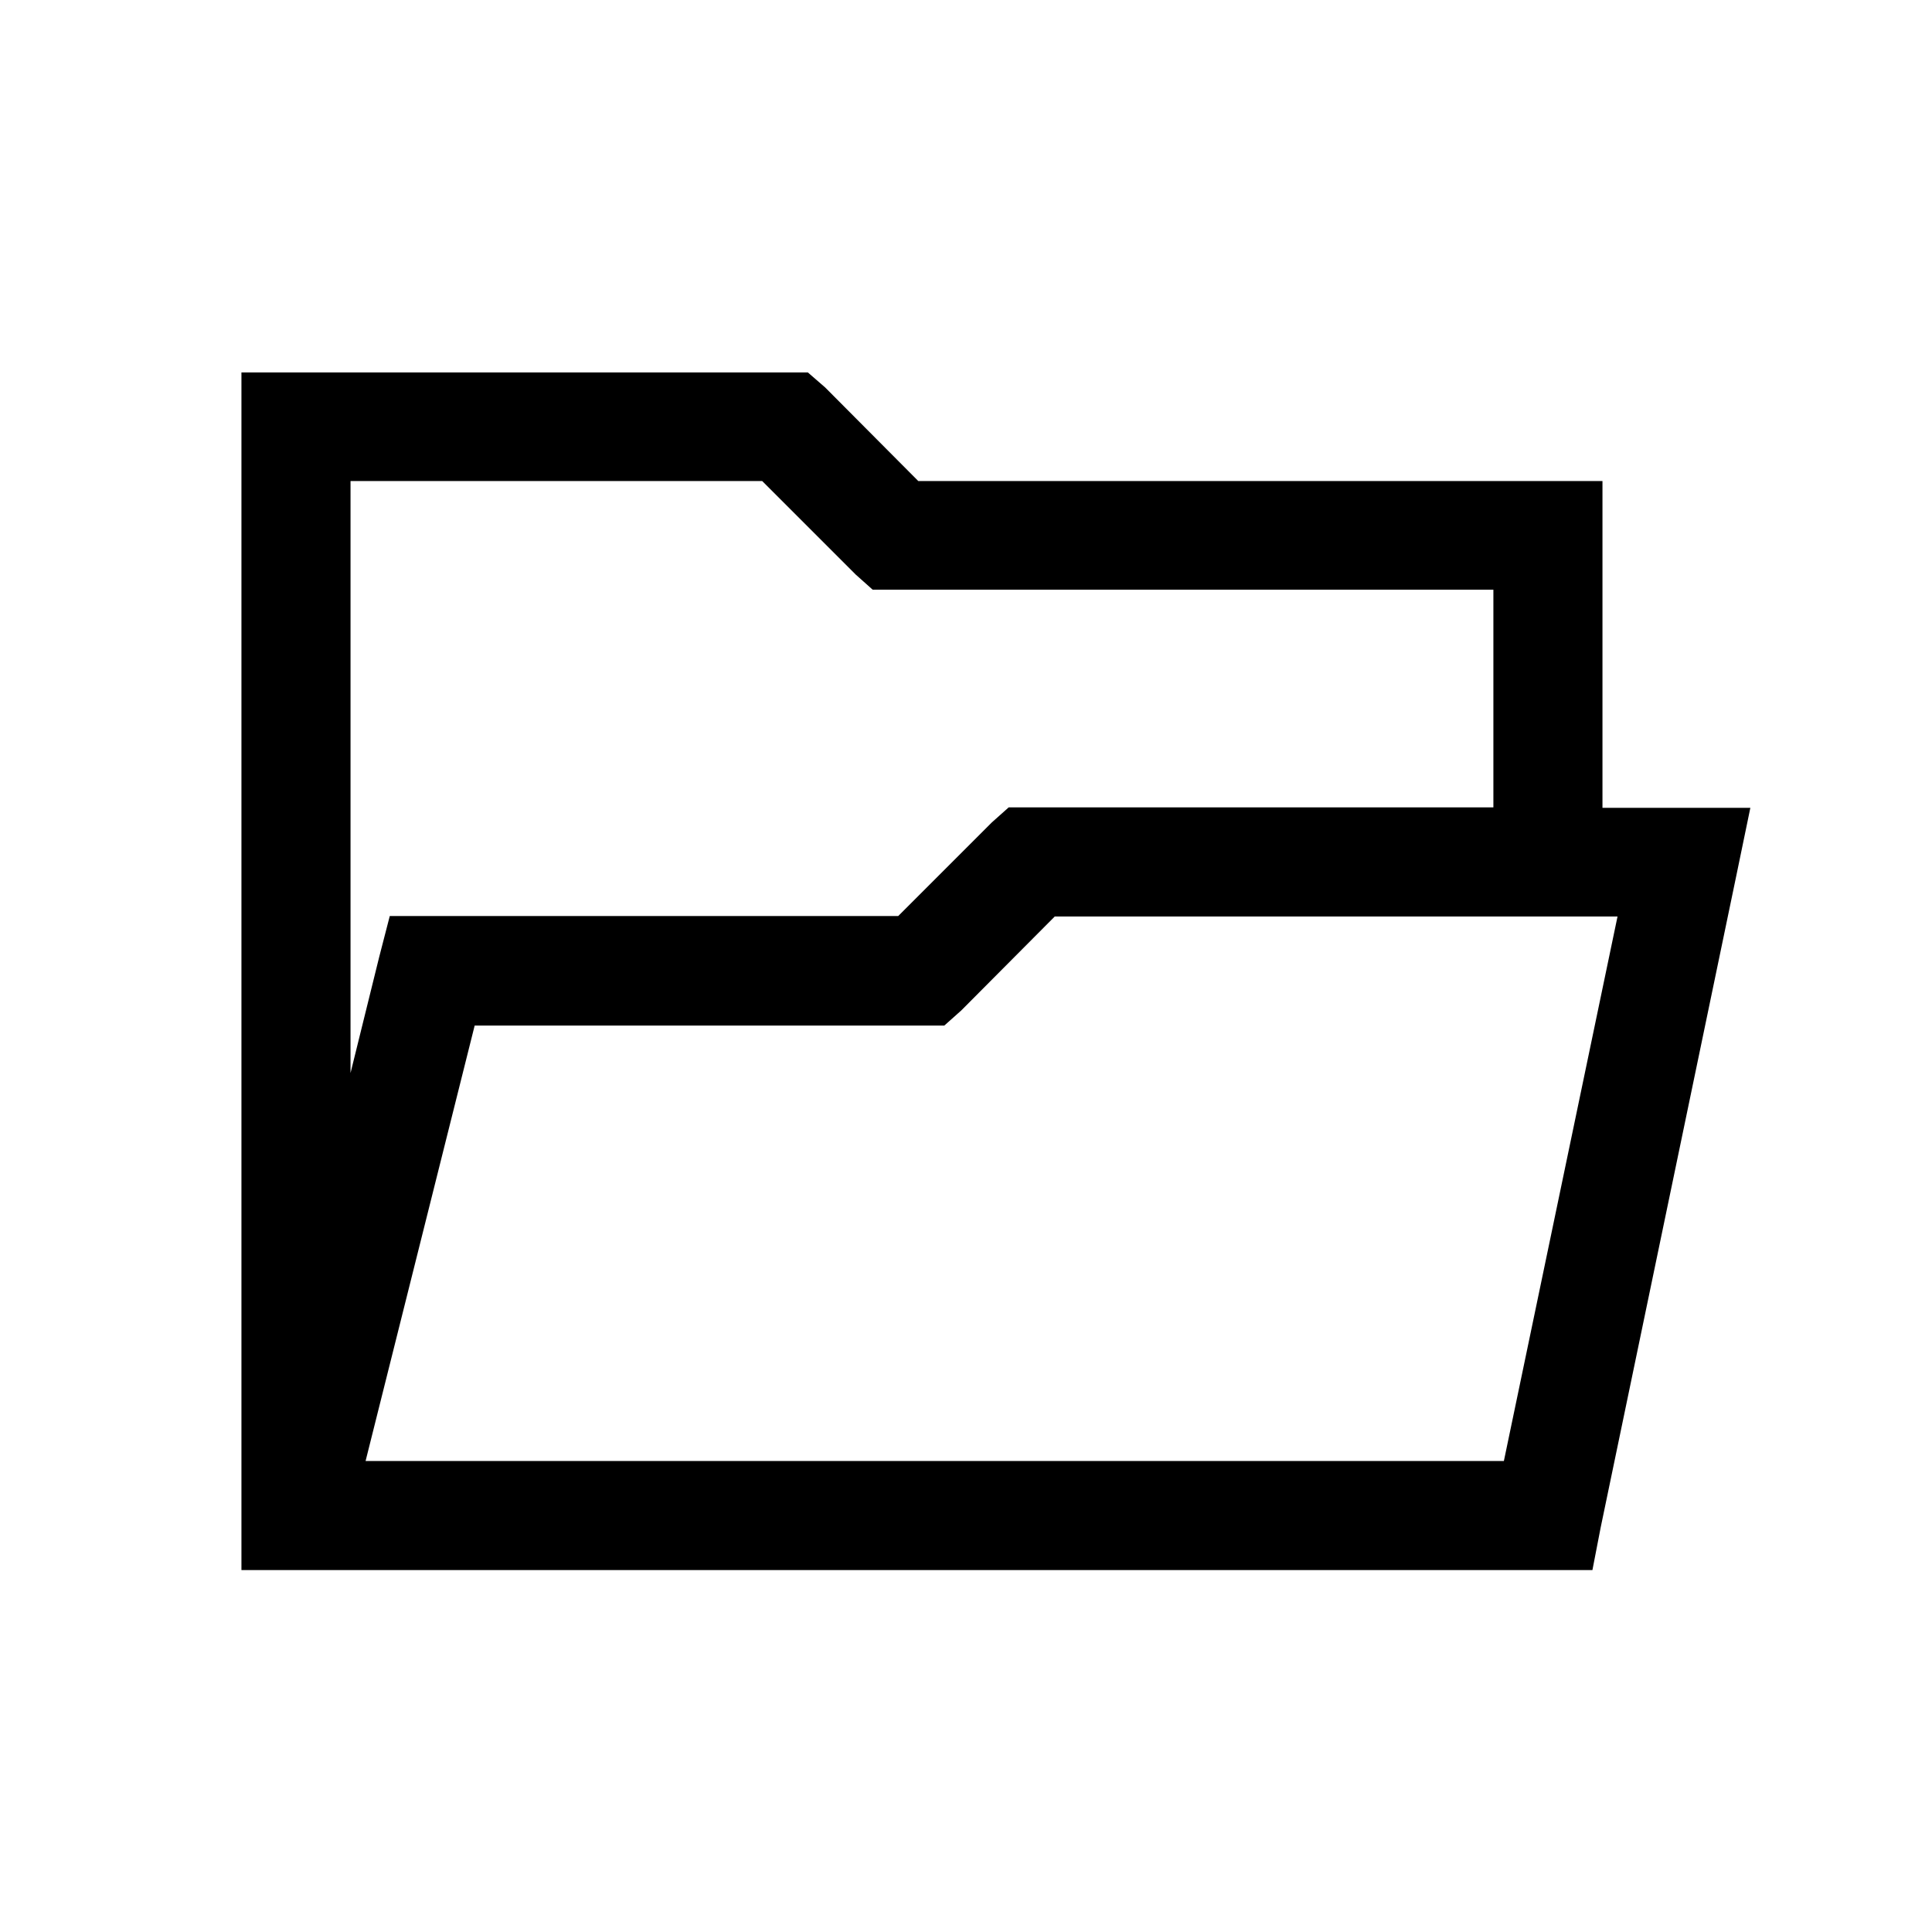 <?xml version="1.0" encoding="UTF-8" standalone="no"?>
<svg
   xmlns:dc="http://purl.org/dc/elements/1.1/"
   xmlns:cc="http://creativecommons.org/ns#"
   xmlns:rdf="http://www.w3.org/1999/02/22-rdf-syntax-ns#"
   xmlns:svg="http://www.w3.org/2000/svg"
   xmlns="http://www.w3.org/2000/svg"
   xmlns:sodipodi="http://sodipodi.sourceforge.net/DTD/sodipodi-0.dtd"
   xmlns:inkscape="http://www.inkscape.org/namespaces/inkscape"
   width="16"
   height="16"
   viewBox="0 0 4.233 4.233"
   version="1.1"
   id="svg8"
   inkscape:version="1.0.1 (3bc2e813f5, 2020-09-07)"
   sodipodi:docname="btn_ico.svg"
   inkscape:export-filename="D:\Atelier\Code\Cpp\OpenModMan\art\btn_opn.png"
   inkscape:export-xdpi="96"
   inkscape:export-ydpi="96">
  <defs
     id="defs2" />
  <sodipodi:namedview
     id="base"
     pagecolor="#ffffff"
     bordercolor="#666666"
     borderopacity="1.0"
     inkscape:pageopacity="0.0"
     inkscape:pageshadow="2"
     inkscape:zoom="31.678384"
     inkscape:cx="8.3814644"
     inkscape:cy="9.7684382"
     inkscape:document-units="px"
     inkscape:current-layer="layer1"
     inkscape:document-rotation="0"
     showgrid="true"
     units="px"
     inkscape:window-width="1451"
     inkscape:window-height="943"
     inkscape:window-x="212"
     inkscape:window-y="50"
     inkscape:window-maximized="0"
     inkscape:snap-bbox="true"
     inkscape:bbox-nodes="true"
     inkscape:snap-bbox-midpoints="true"
     showguides="false"
     inkscape:snap-global="true">
    <inkscape:grid
       type="xygrid"
       id="grid835"
       originx="0"
       originy="0" />
    <sodipodi:guide
       position="-1.211,5.027"
       orientation="0.707,-0.707"
       id="guide839" />
  </sodipodi:namedview>
  <g
     inkscape:label="Calque 1"
     inkscape:groupmode="layer"
     id="layer1">
    <path
       id="rect1424"
       style="display:none;fill:#000000;fill-opacity:1;stroke-width:2;stroke-linecap:round"
       d="M 3.758,2.344 2.344,3.758 6.586,8 2.344,12.242 3.758,13.656 8,9.414 12.242,13.656 13.656,12.242 9.414,8 13.656,3.758 12.242,2.344 8,6.586 Z"
       transform="scale(0.265)"
       inkscape:label="not" />
    <path
       id="path1433"
       style="color:#000000;font-style:normal;font-variant:normal;font-weight:normal;font-stretch:normal;font-size:medium;line-height:normal;font-family:sans-serif;font-variant-ligatures:normal;font-variant-position:normal;font-variant-caps:normal;font-variant-numeric:normal;font-variant-alternates:normal;font-variant-east-asian:normal;font-feature-settings:normal;font-variation-settings:normal;text-indent:0;text-align:start;text-decoration:none;text-decoration-line:none;text-decoration-style:solid;text-decoration-color:#000000;letter-spacing:normal;word-spacing:normal;text-transform:none;writing-mode:lr-tb;direction:ltr;text-orientation:mixed;dominant-baseline:auto;baseline-shift:baseline;text-anchor:start;white-space:normal;shape-padding:0;shape-margin:0;inline-size:0;clip-rule:nonzero;display:none;overflow:visible;visibility:visible;opacity:1;isolation:auto;mix-blend-mode:normal;color-interpolation:sRGB;color-interpolation-filters:linearRGB;solid-color:#000000;solid-opacity:1;vector-effect:none;fill:#000000;fill-opacity:1;fill-rule:nonzero;stroke:none;stroke-width:2;stroke-linecap:round;stroke-linejoin:miter;stroke-miterlimit:4;stroke-dasharray:none;stroke-dashoffset:0;stroke-opacity:1;color-rendering:auto;image-rendering:auto;shape-rendering:auto;text-rendering:auto;enable-background:accumulate;stop-color:#000000;stop-opacity:1"
       d="M 14,2 12.23,3.77 C 10.673,2.214 8.355,1.599 6.193,2.281 3.626,3.092 1.904,5.526 2,8.217 2.096,10.908 3.989,13.209 6.607,13.834 9.226,14.459 11.949,13.254 13.25,10.896 A 1,1 0 0 0 12.859,9.537 1,1 0 0 0 11.502,9.936 C 10.631,11.514 8.826,12.311 7.072,11.893 5.319,11.474 4.066,9.944 4.002,8.143 3.937,6.341 5.08,4.728 6.799,4.186 8.246,3.728 9.783,4.138 10.82,5.18 L 9,7 h 5 z"
       transform="scale(0.265)"
       inkscape:label="ref" />
    <path
       d="M 0.529,3.44 H 3.489 L 3.507,3.347 3.805,1.915 3.835,1.77 H 3.511 V 1.054 H 2.012 L 1.808,0.849 1.77,0.816 H 0.529 Z M 0.768,2.351 V 1.054 H 1.67 l 0.205,0.205 0.037,0.033 h 1.36 v 0.477 h -1.062 l -0.037,0.033 -0.205,0.205 H 0.854 l -0.023,0.089 z M 0.801,3.201 1.04,2.247 H 2.069 L 2.106,2.214 2.311,2.008 H 3.544 L 3.295,3.201 H 0.801 Z"
       id="path1424"
       style="stroke-width:0.119"
       inkscape:label="opn" />
  </g>
</svg>
